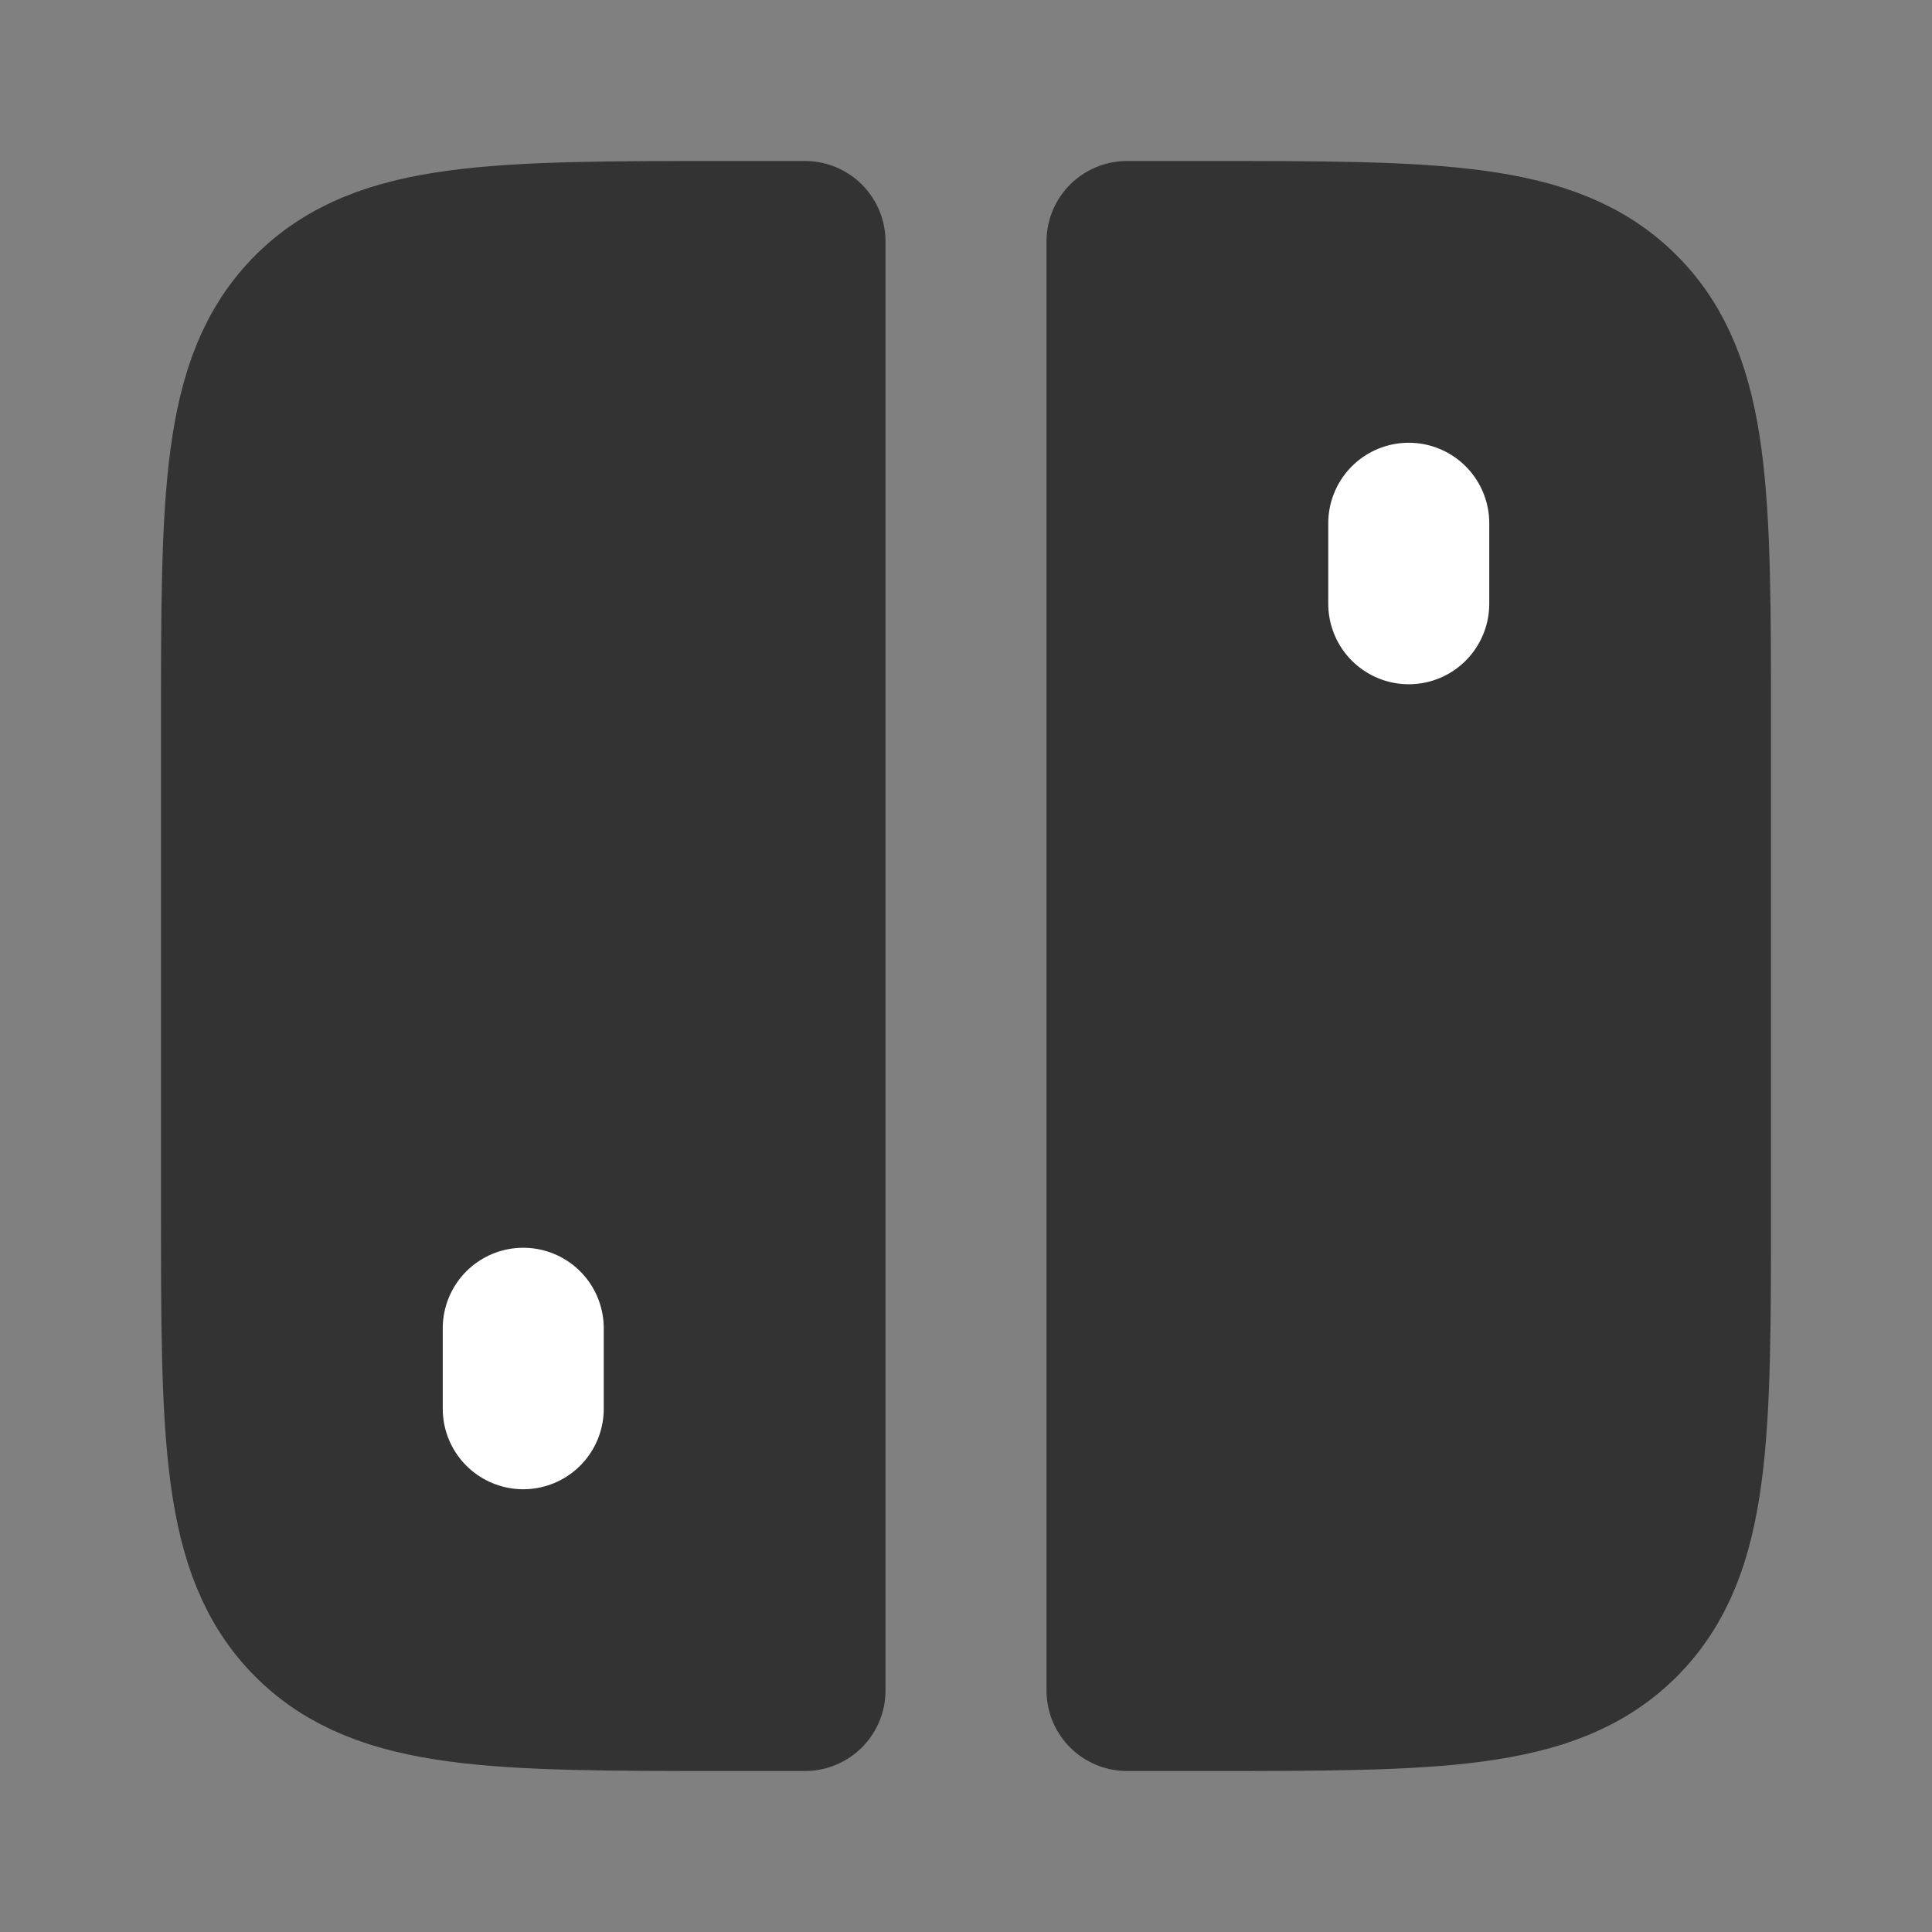 <svg width="24" height="24" viewBox="0 0 24 24" fill="none" xmlns="http://www.w3.org/2000/svg">
<rect x="0" y="0" width="24" height="24" fill="#808080" stroke="none"/>
<path d="M3 9C3 6.172 3 4.757 3.879 3.879C4.757 3 6.172 3 9 3H10V21H9C6.172 21 4.757 21 3.879 20.121C3 19.243 3 17.828 3 15V9Z" fill="#333333" stroke="#333333" stroke-width="2" stroke-linecap="round" stroke-linejoin="round"/>
<path d="M21 9C21 6.172 21 4.757 20.121 3.879C19.243 3 17.828 3 15 3H14V21H15C17.828 21 19.243 21 20.121 20.121C21 19.243 21 17.828 21 15V9Z" fill="#333333" stroke="#333333" stroke-width="2" stroke-linecap="round" stroke-linejoin="round"/>
<path d="M17.5 6.5V7.5" stroke="white" stroke-width="2" stroke-linecap="round" stroke-linejoin="round"/>
<path d="M6.5 16.5V17.5" stroke="white" stroke-width="2" stroke-linecap="round" stroke-linejoin="round"/>
</svg>
